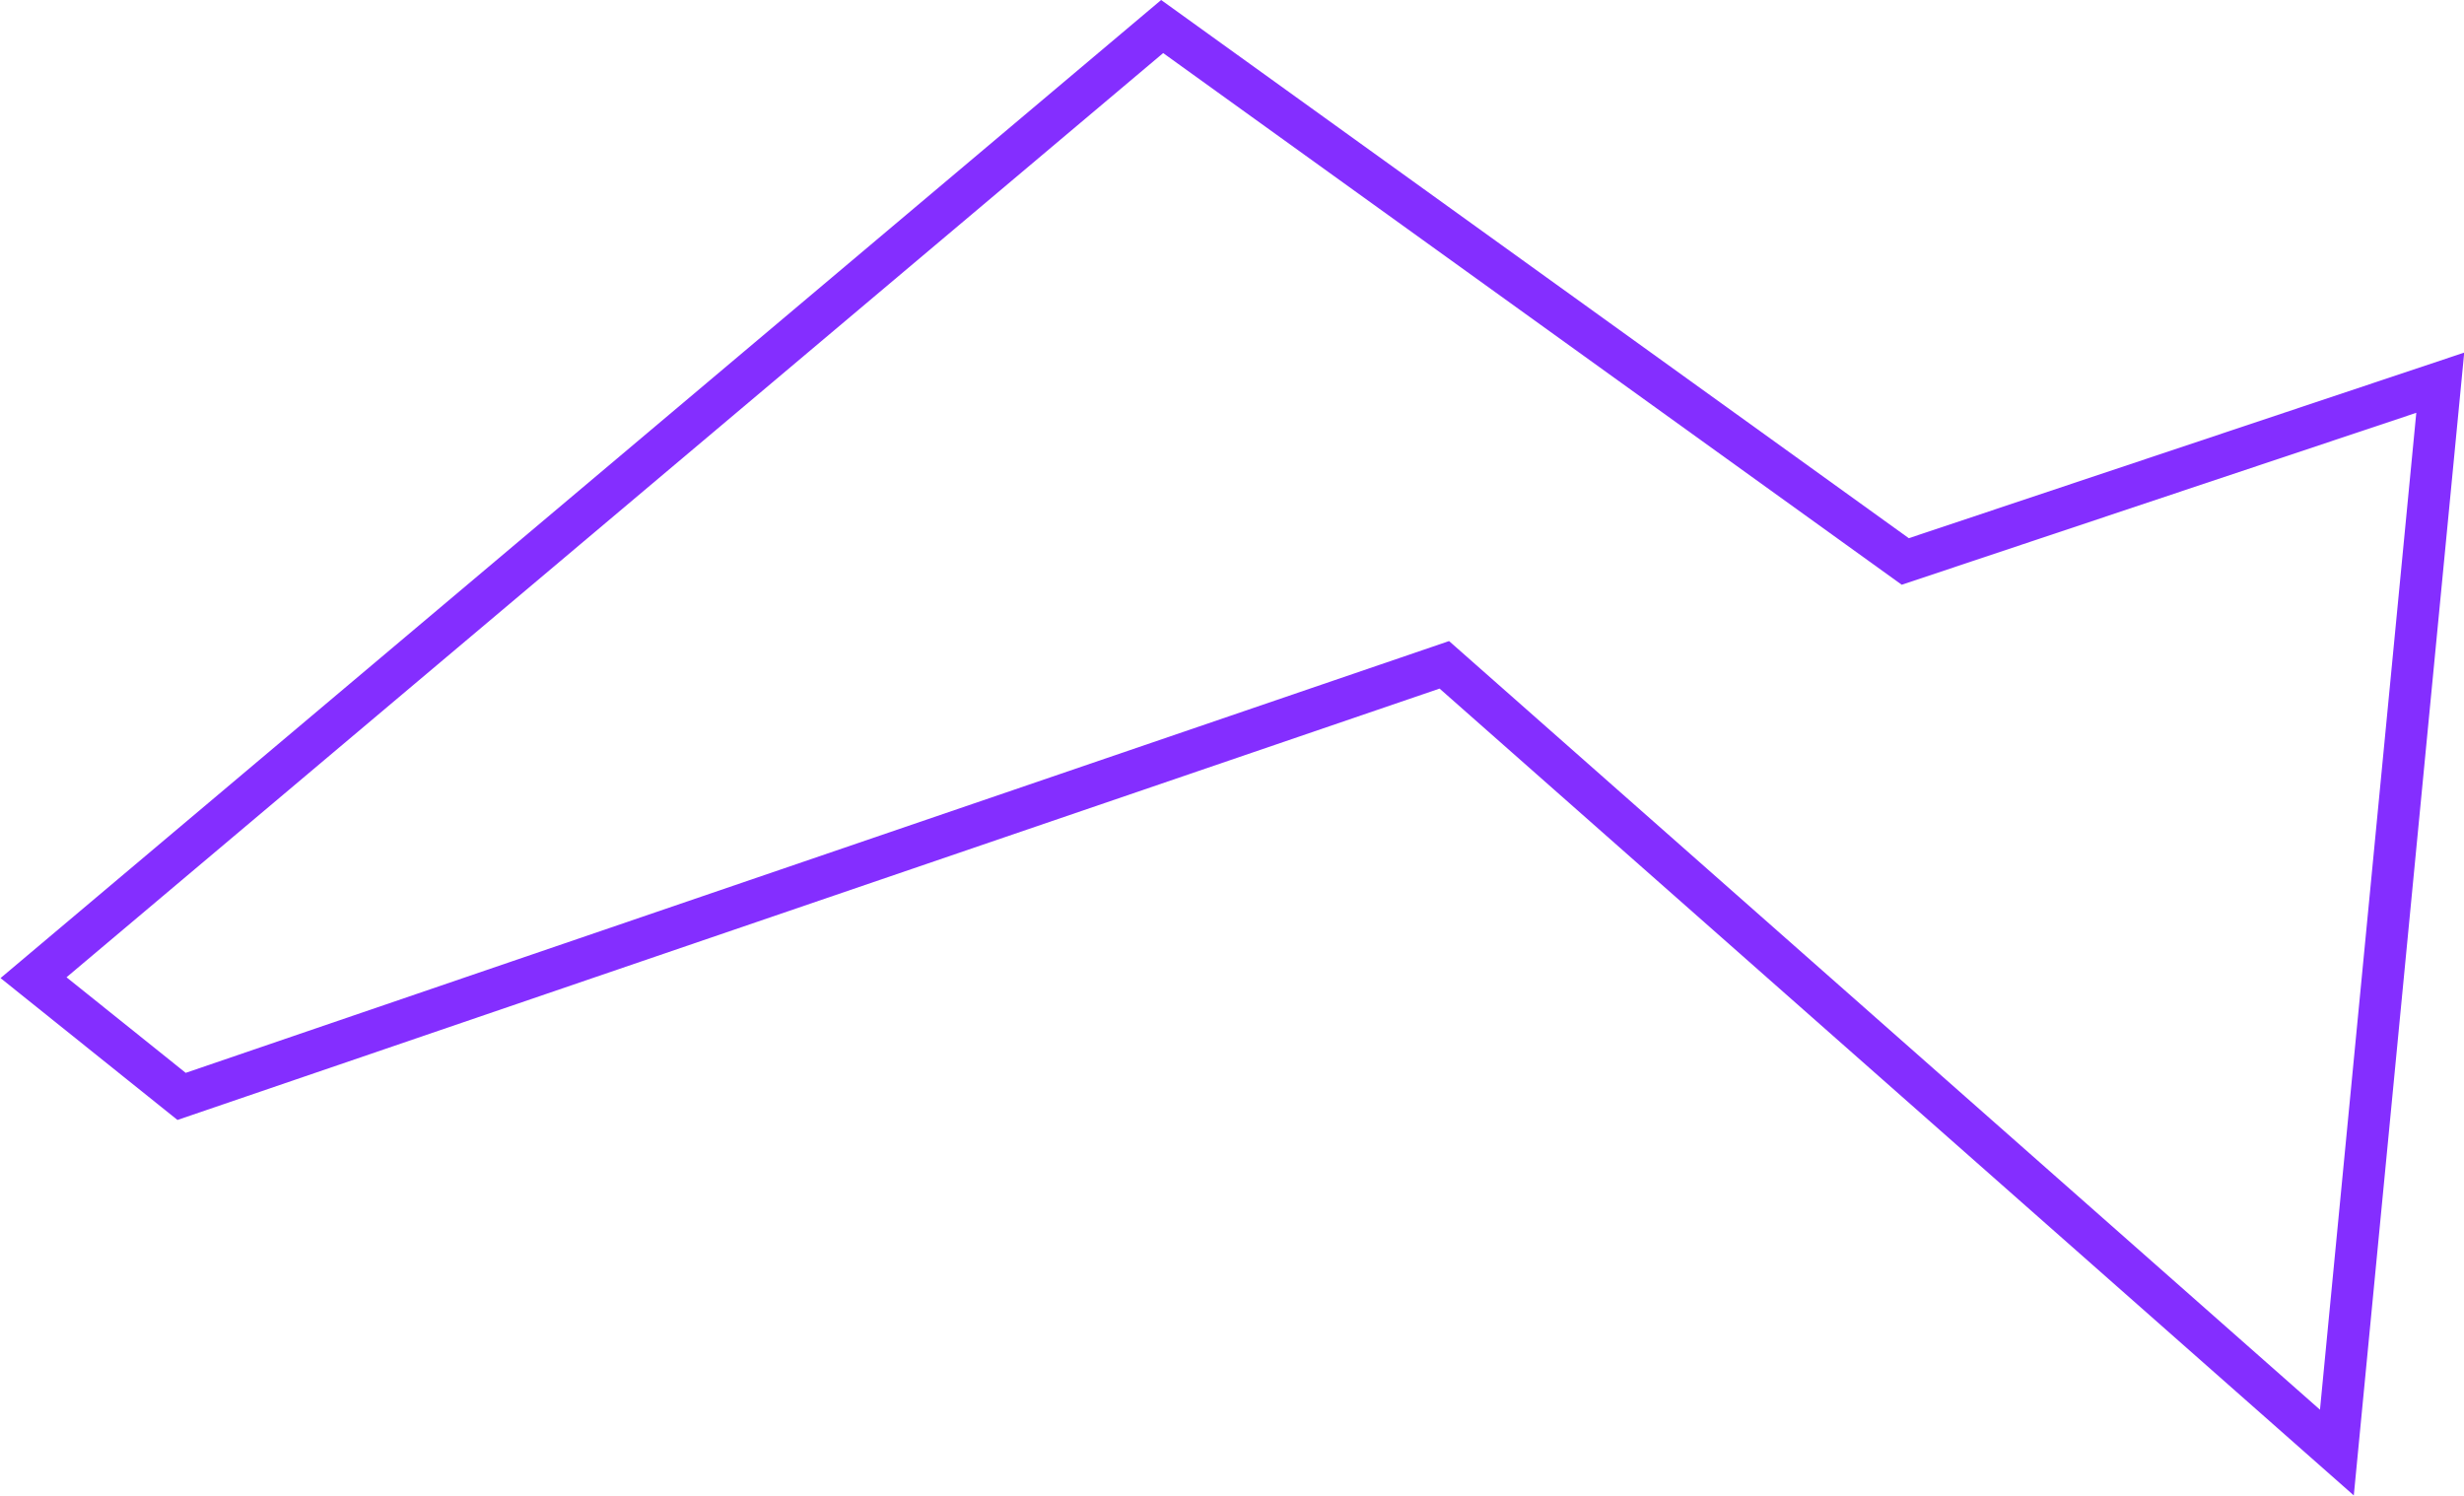 <svg xmlns="http://www.w3.org/2000/svg" viewBox="0 0 176.4 107.1"><defs><style>.cls-1{fill:none;stroke:#842eff;stroke-miterlimit:10;stroke-width:3px;}</style></defs><title>shape</title><g id="圖層_2" data-name="圖層 2"><polygon class="cls-1" points="2.4 70 83.2 1.9 136.4 40.2 174.7 27.4 167.3 104 103.4 47.6 13 78.5 2.4 70"/></g></svg>